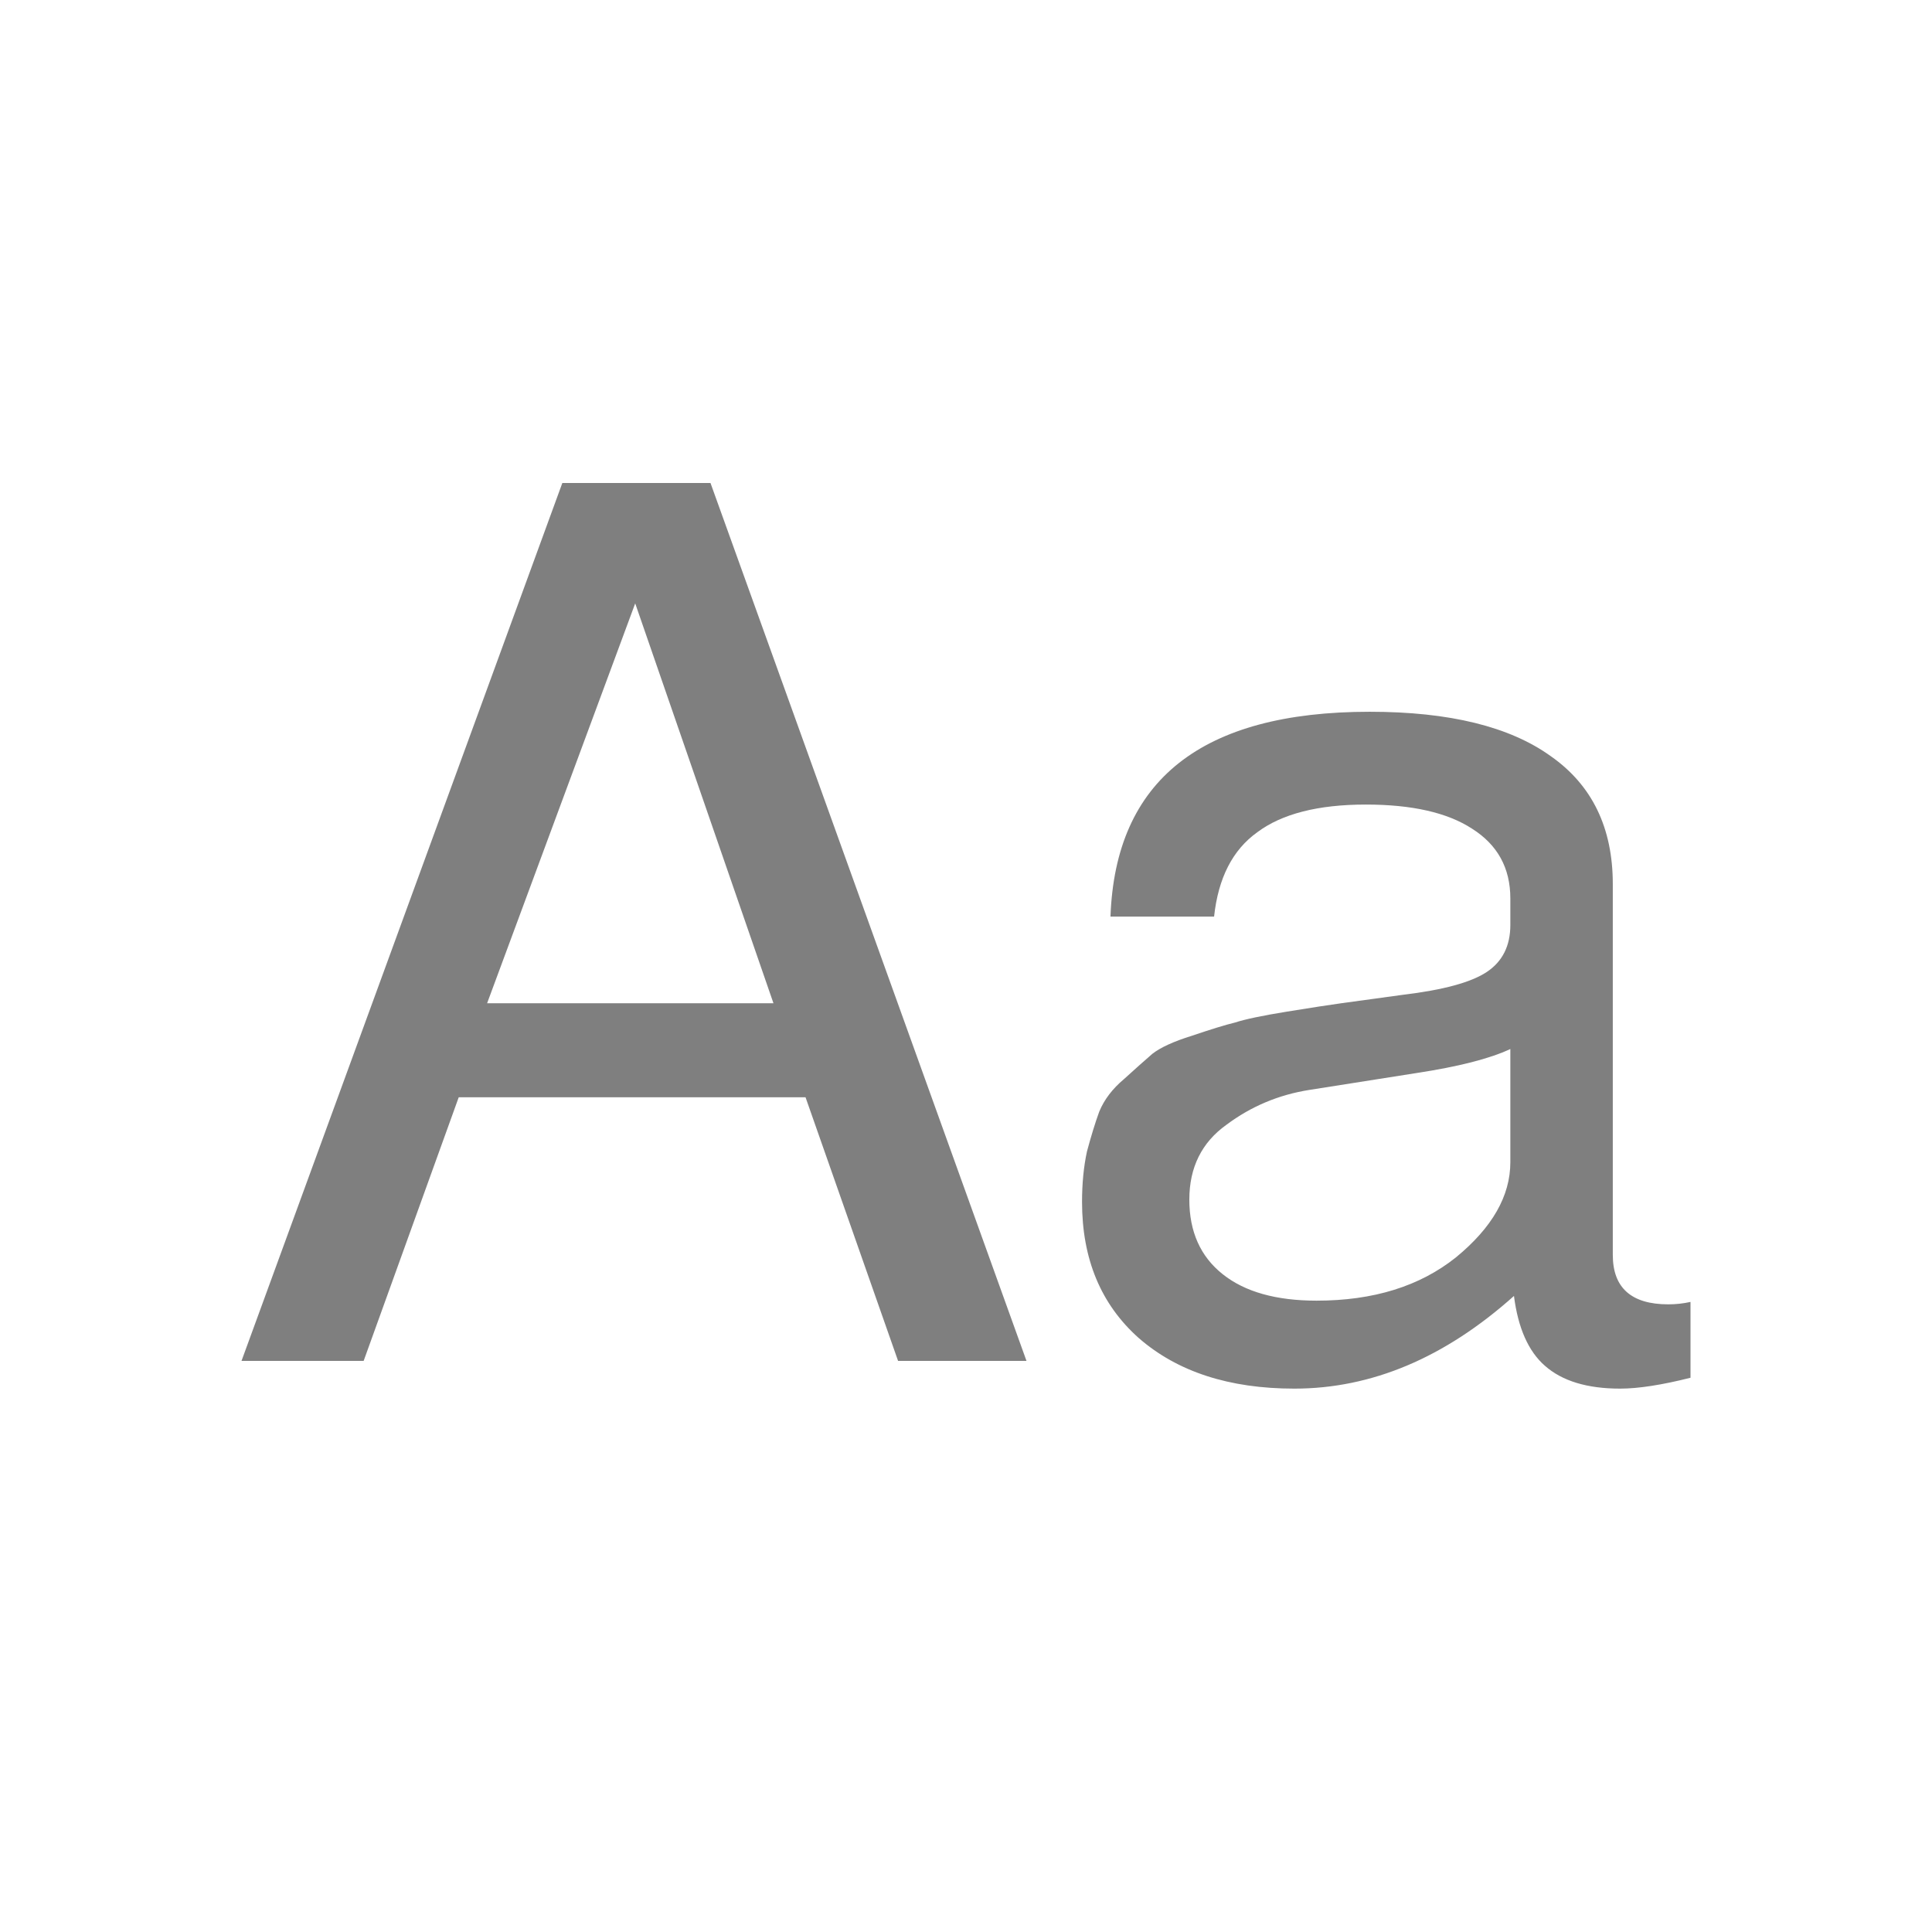<?xml version="1.0" encoding="UTF-8" standalone="no"?>
<svg
   viewBox="0 0 16 16"
   version="1.1"
   id="svg5"
   sodipodi:docname="filter_case.svg"
   inkscape:version="1.1 (c4e8f9e, 2021-05-24)"
   width="32"
   height="32"
   xmlns:inkscape="http://www.inkscape.org/namespaces/inkscape"
   xmlns:sodipodi="http://sodipodi.sourceforge.net/DTD/sodipodi-0.dtd"
   xmlns="http://www.w3.org/2000/svg"
   xmlns:svg="http://www.w3.org/2000/svg"
   xmlns:rdf="http://www.w3.org/1999/02/22-rdf-syntax-ns#"
   xmlns:cc="http://creativecommons.org/ns#"
   xmlns:dc="http://purl.org/dc/elements/1.1/">
  <sodipodi:namedview
     pagecolor="#ffffff"
     bordercolor="#666666"
     borderopacity="1"
     objecttolerance="10"
     gridtolerance="10"
     guidetolerance="10"
     inkscape:pageopacity="0"
     inkscape:pageshadow="2"
     inkscape:window-width="3840"
     inkscape:window-height="2064"
     id="namedview7"
     showgrid="true"
     inkscape:zoom="29.5"
     inkscape:cx="23.067797"
     inkscape:cy="15.271186"
     inkscape:window-x="1920"
     inkscape:window-y="0"
     inkscape:window-maximized="1"
     inkscape:current-layer="svg5"
     inkscape:snap-bbox="true"
     inkscape:snap-bbox-midpoints="false"
     inkscape:pagecheckerboard="0"
     inkscape:bbox-nodes="true">
    <inkscape:grid
       type="xygrid"
       id="grid158"
       units="px"
       spacingx="0.5"
       spacingy="0.5" />
  </sodipodi:namedview>
  <defs
     id="defs3051">
    <style
       type="text/css"
       id="current-color-scheme">
      .ColorScheme-Text {
        color:#232629;
      }
      </style>
  </defs>
  <path
     id="path18814"
     style="color:#000000;font-size:20px;font-family:Rye;-inkscape-font-specification:'FreeSans, Normal';letter-spacing:0px;word-spacing:0px;fill:#000000;stroke-width:0.505;-inkscape-stroke:none;fill-opacity:0.5"
     d="M 9.314 8 L 4 22.541 L 6.023 22.541 L 7.598 18.174 L 13.342 18.174 L 14.875 22.541 L 17.002 22.541 L 11.768 8 L 9.314 8 z M 10.521 9.994 L 12.811 16.617 L 8.068 16.617 L 10.521 9.994 z M 22.686 11.789 C 19.905 11.789 18.474 12.921 18.393 15.182 L 20.109 15.182 C 20.178 14.543 20.415 14.078 20.824 13.785 C 21.233 13.479 21.833 13.326 22.623 13.326 C 23.386 13.326 23.972 13.459 24.381 13.725 C 24.803 13.991 25.016 14.376 25.016 14.881 L 25.016 15.32 C 25.016 15.666 24.886 15.925 24.627 16.098 C 24.368 16.271 23.904 16.397 23.236 16.477 C 22.746 16.543 22.406 16.591 22.215 16.617 C 22.024 16.644 21.723 16.689 21.314 16.756 C 20.906 16.822 20.621 16.882 20.457 16.936 C 20.293 16.975 20.054 17.05 19.74 17.156 C 19.44 17.249 19.222 17.349 19.086 17.455 C 18.963 17.561 18.808 17.7 18.617 17.873 C 18.426 18.033 18.289 18.213 18.207 18.412 C 18.139 18.598 18.072 18.818 18.004 19.07 C 17.949 19.323 17.922 19.602 17.922 19.908 C 17.922 20.852 18.234 21.604 18.861 22.162 C 19.502 22.721 20.361 23 21.438 23 C 22.719 23 23.931 22.489 25.076 21.465 C 25.144 21.997 25.315 22.382 25.588 22.621 C 25.874 22.874 26.289 23 26.834 23 C 27.134 23 27.523 22.94 28 22.82 L 28 21.564 C 27.877 21.591 27.755 21.604 27.633 21.604 C 27.02 21.604 26.713 21.33 26.713 20.785 L 26.713 14.643 C 26.713 13.712 26.371 13.006 25.689 12.527 C 25.008 12.035 24.008 11.789 22.686 11.789 z M 25.016 17.375 L 25.016 19.25 C 25.016 19.809 24.715 20.334 24.115 20.826 C 23.516 21.305 22.747 21.543 21.807 21.543 C 21.139 21.543 20.62 21.398 20.252 21.105 C 19.884 20.813 19.699 20.401 19.699 19.869 C 19.699 19.337 19.904 18.923 20.312 18.631 C 20.721 18.325 21.179 18.133 21.684 18.053 C 22.188 17.973 22.78 17.88 23.461 17.773 C 24.156 17.667 24.675 17.535 25.016 17.375 z "
     transform="scale(0.5)" />
</svg>
